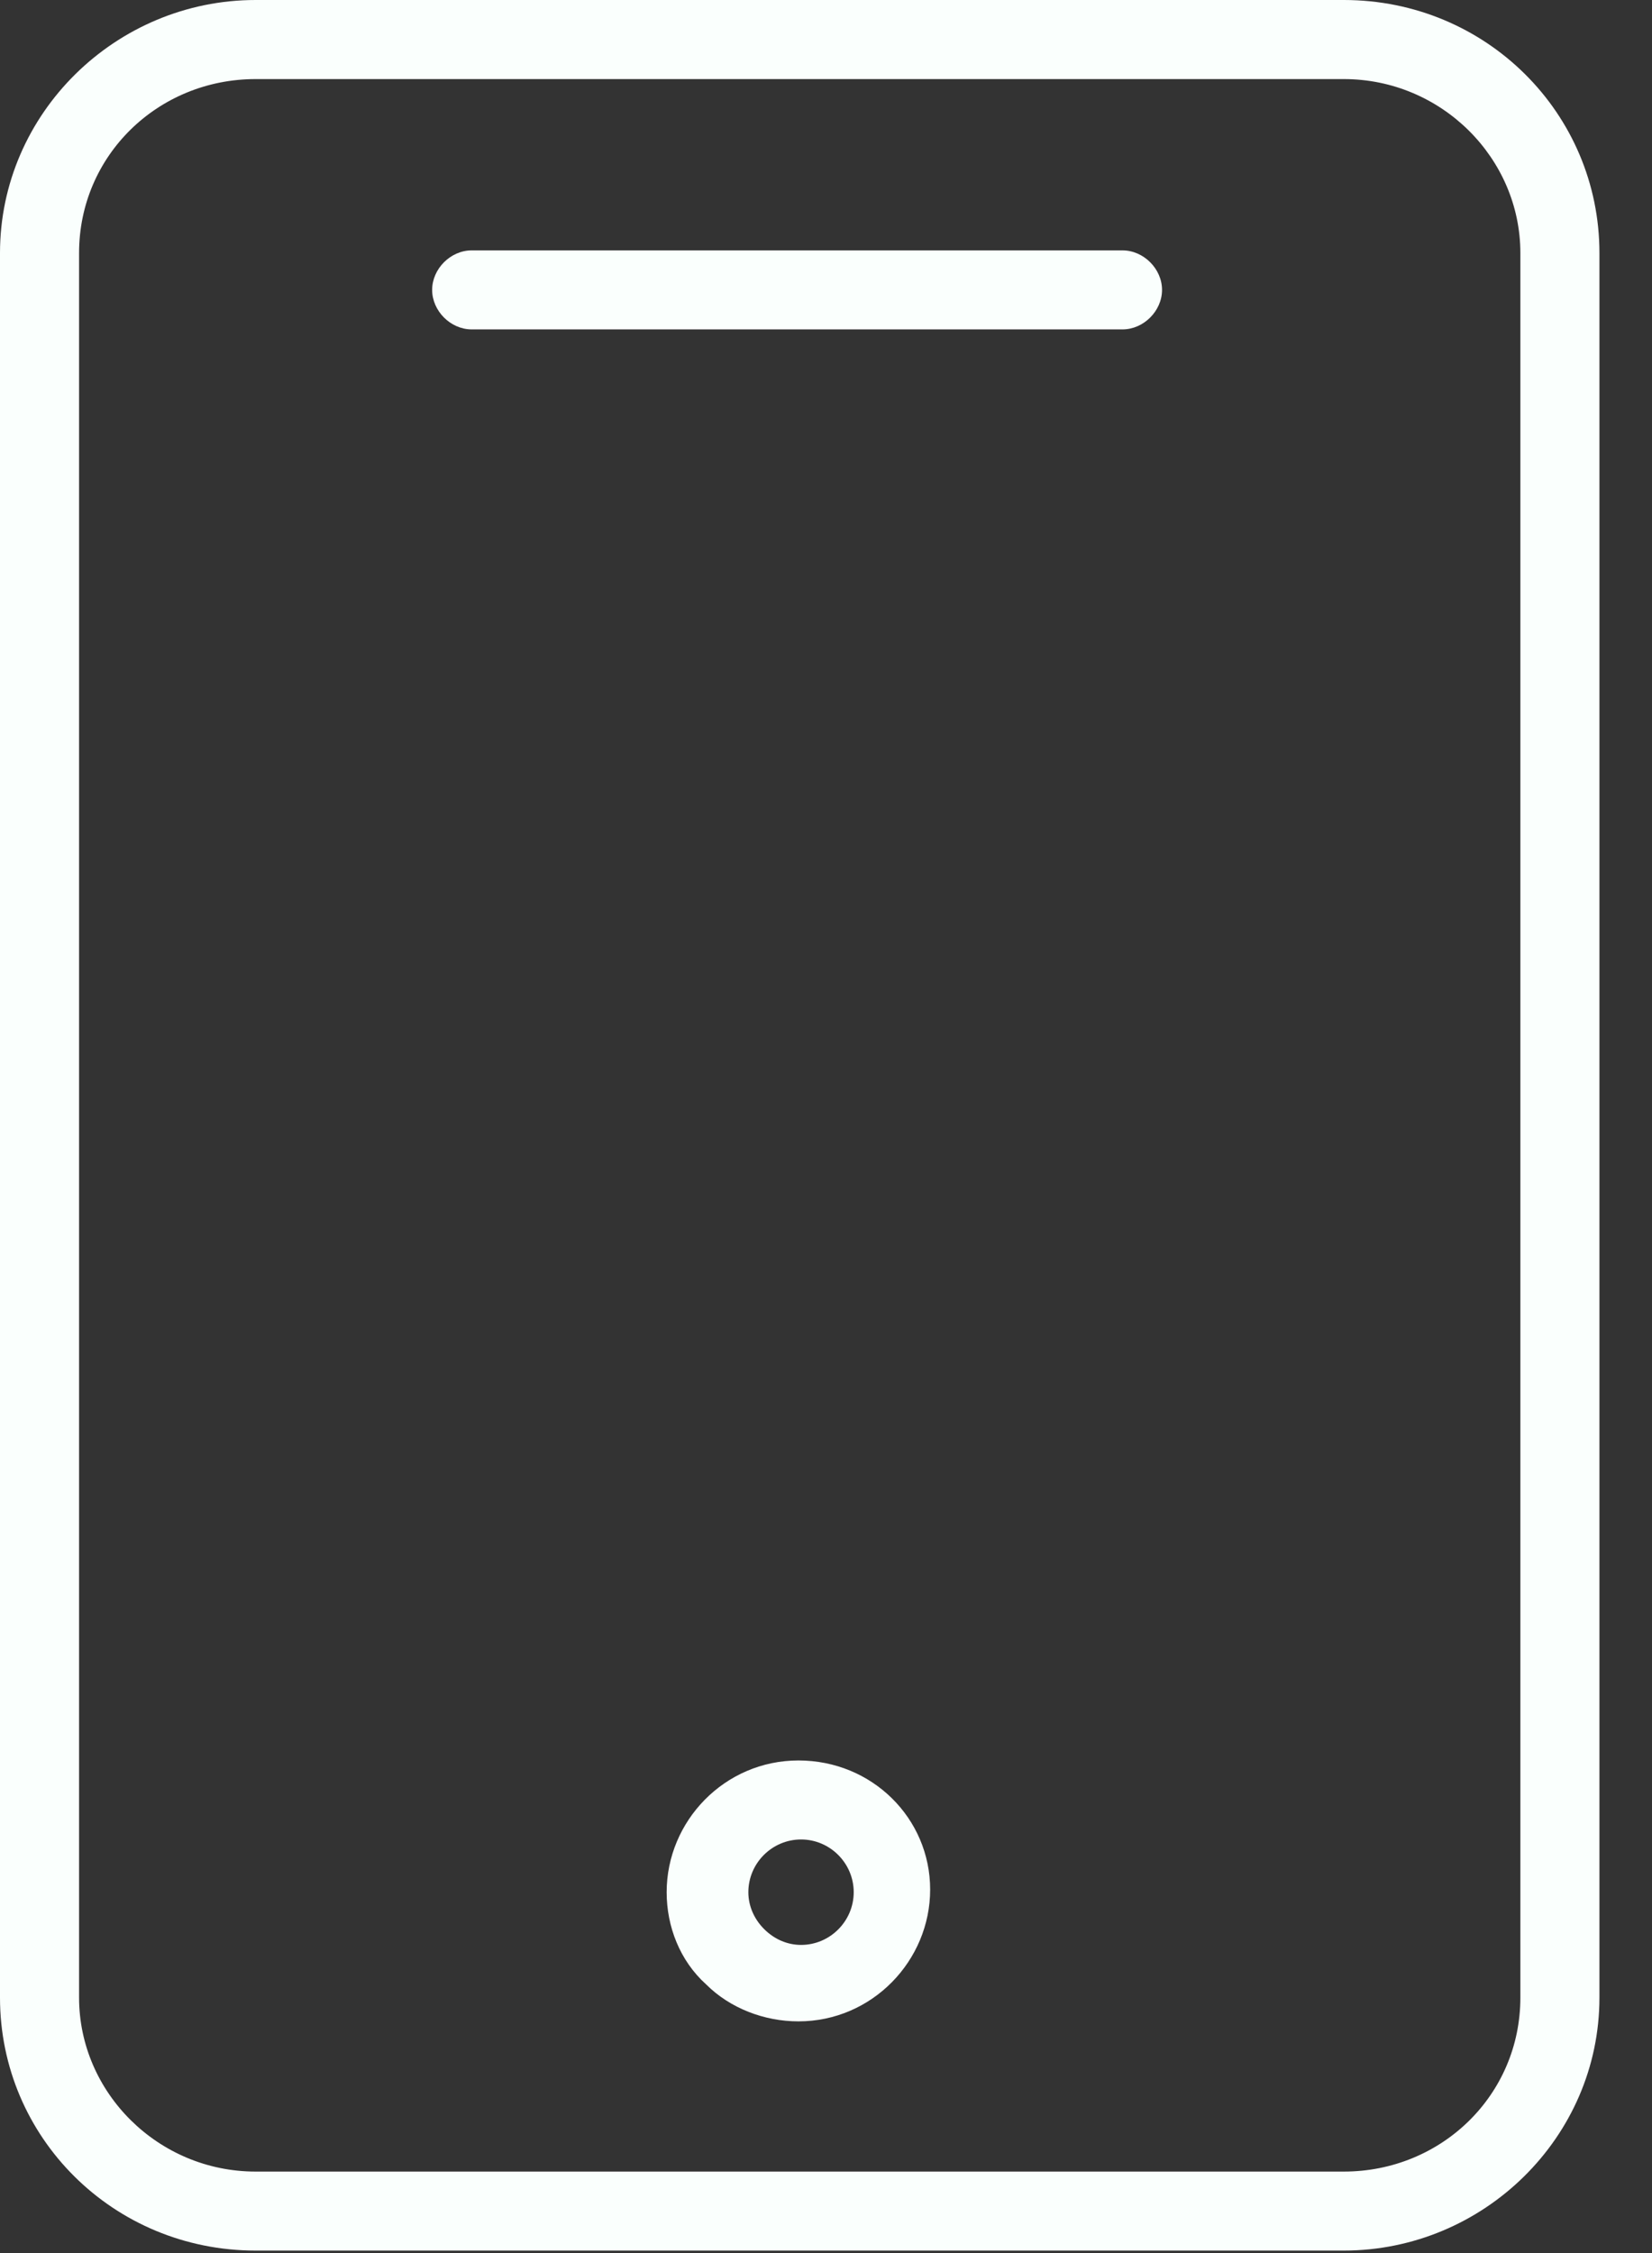 <svg width="22" height="30" viewBox="0 0 22 30" fill="none" xmlns="http://www.w3.org/2000/svg">
<rect x="0" y="0" width="22" height="30" fill="#333333" stroke="none"/>
<path d="M17.896 0H3.404C1.544 0 0 1.509 0 3.369V26.599C0 28.459 1.509 29.967 3.404 29.967H17.896C19.756 29.967 21.3 28.459 21.3 26.599V3.369C21.3 1.509 19.791 0 17.896 0ZM20.247 26.599C20.247 27.897 19.195 28.915 17.896 28.915H3.404C2.105 28.915 1.053 27.862 1.053 26.599V3.369C1.053 2.07 2.105 1.053 3.404 1.053H17.896C19.195 1.053 20.247 2.105 20.247 3.369V26.599Z" fill="#FAFFFD"/>
<path d="M14.949 3.334H6.281C6.001 3.334 5.755 3.579 5.755 3.86C5.755 4.141 6.001 4.386 6.281 4.386H14.949C15.229 4.386 15.475 4.141 15.475 3.86C15.475 3.579 15.229 3.334 14.949 3.334Z" fill="#FAFFFD"/>
<path d="M10.633 23.441C9.65 23.441 8.878 24.248 8.878 25.195C8.878 25.651 9.053 26.107 9.404 26.423C9.72 26.739 10.176 26.915 10.633 26.915C11.615 26.915 12.387 26.107 12.387 25.16C12.387 24.212 11.615 23.441 10.633 23.441ZM10.668 25.897C10.492 25.897 10.317 25.827 10.176 25.686C10.036 25.546 9.966 25.37 9.966 25.195C9.966 24.809 10.282 24.493 10.668 24.493C11.053 24.493 11.369 24.809 11.369 25.195C11.369 25.581 11.053 25.897 10.668 25.897Z" fill="#FAFFFD"/>
</svg>
